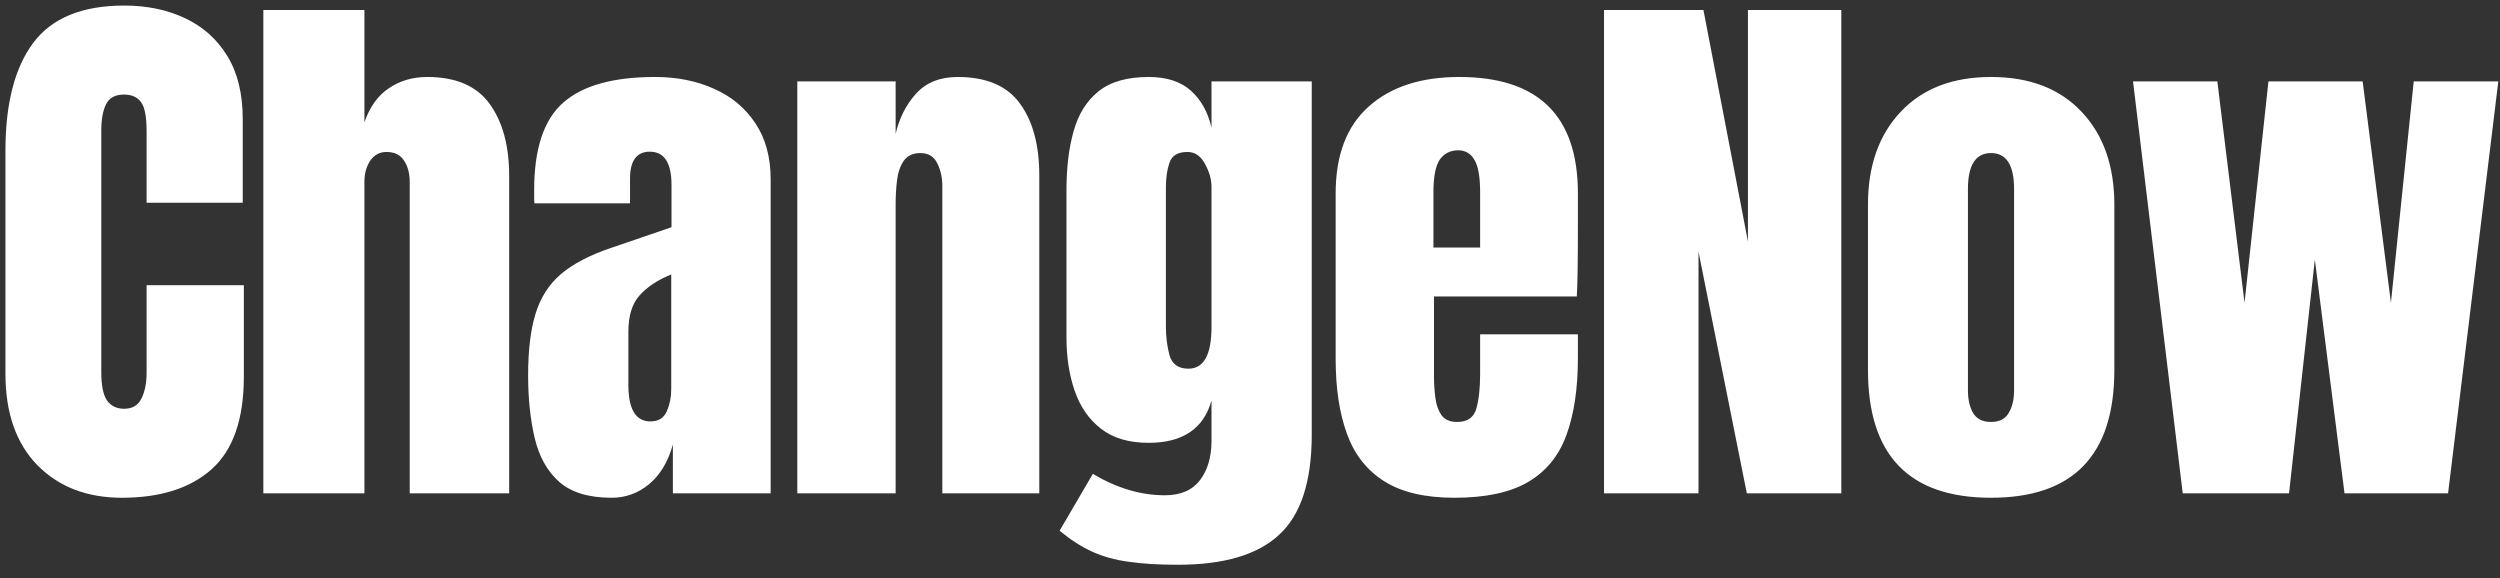 <svg width="160" height="37" viewBox="0 0 160 37" fill="none" xmlns="http://www.w3.org/2000/svg">
<rect x="0" y="0" width="160" height="37" fill="#333333" stroke="none"/>
<path d="M7.801 31.856C5.563 31.856 3.758 31.159 2.387 29.765C1.027 28.37 0.348 26.419 0.348 23.911V9.638C0.348 6.638 0.94 4.341 2.123 2.747C3.318 1.153 5.258 0.356 7.941 0.356C9.406 0.356 10.707 0.626 11.844 1.165C12.992 1.704 13.895 2.513 14.551 3.591C15.207 4.657 15.535 6.005 15.535 7.634V12.977H9.383V8.407C9.383 7.481 9.266 6.86 9.031 6.544C8.797 6.216 8.434 6.052 7.941 6.052C7.367 6.052 6.981 6.263 6.781 6.685C6.582 7.095 6.483 7.646 6.483 8.337V23.823C6.483 24.679 6.606 25.282 6.852 25.634C7.109 25.985 7.473 26.161 7.941 26.161C8.469 26.161 8.838 25.944 9.049 25.511C9.272 25.077 9.383 24.515 9.383 23.823V18.251H15.606V24.105C15.606 26.823 14.92 28.798 13.549 30.028C12.178 31.247 10.262 31.856 7.801 31.856ZM16.854 31.575V0.638H23.323V7.827C23.663 6.843 24.184 6.116 24.887 5.647C25.591 5.167 26.411 4.927 27.348 4.927C29.177 4.927 30.507 5.501 31.339 6.649C32.171 7.798 32.587 9.339 32.587 11.273V31.575H26.223V11.677C26.223 11.102 26.1 10.634 25.854 10.271C25.62 9.907 25.245 9.726 24.729 9.726C24.296 9.726 23.95 9.913 23.692 10.288C23.446 10.663 23.323 11.108 23.323 11.624V31.575H16.854ZM39.144 31.856C37.679 31.856 36.56 31.517 35.787 30.837C35.025 30.157 34.503 29.226 34.222 28.042C33.941 26.858 33.8 25.517 33.8 24.017C33.8 22.411 33.959 21.099 34.275 20.079C34.591 19.048 35.13 18.204 35.892 17.548C36.666 16.892 37.726 16.335 39.074 15.878L42.976 14.542V11.835C42.976 10.417 42.513 9.708 41.587 9.708C40.744 9.708 40.322 10.282 40.322 11.431V13.013H34.205C34.193 12.919 34.187 12.802 34.187 12.661C34.187 12.509 34.187 12.339 34.187 12.151C34.187 9.526 34.802 7.669 36.033 6.579C37.275 5.478 39.238 4.927 41.921 4.927C43.328 4.927 44.587 5.179 45.701 5.683C46.814 6.175 47.693 6.907 48.337 7.88C48.994 8.853 49.322 10.054 49.322 11.483V31.575H43.064V28.446C42.759 29.548 42.255 30.392 41.552 30.977C40.849 31.564 40.046 31.856 39.144 31.856ZM41.623 26.97C42.138 26.97 42.49 26.753 42.677 26.319C42.865 25.886 42.959 25.417 42.959 24.913V17.565C42.091 17.917 41.417 18.362 40.937 18.901C40.457 19.429 40.216 20.208 40.216 21.239V24.632C40.216 26.19 40.685 26.97 41.623 26.97ZM51.028 31.575V5.208H57.321V8.565C57.555 7.558 57.989 6.702 58.621 5.999C59.266 5.284 60.157 4.927 61.293 4.927C63.121 4.927 64.446 5.489 65.266 6.614C66.098 7.739 66.514 9.28 66.514 11.237V31.575H60.309V11.888C60.309 11.372 60.203 10.898 59.992 10.464C59.782 10.019 59.418 9.796 58.903 9.796C58.422 9.796 58.065 9.966 57.83 10.306C57.608 10.634 57.467 11.05 57.408 11.554C57.35 12.046 57.321 12.538 57.321 13.03V31.575H51.028ZM75.374 36.145C74.155 36.145 73.106 36.081 72.228 35.952C71.36 35.835 70.581 35.618 69.89 35.302C69.198 34.985 68.507 34.54 67.815 33.966L69.942 30.327C71.478 31.241 73.013 31.698 74.548 31.698C75.556 31.698 76.306 31.376 76.798 30.731C77.29 30.087 77.536 29.249 77.536 28.218V25.634C77.032 27.439 75.69 28.341 73.511 28.341C72.257 28.341 71.243 28.042 70.47 27.444C69.696 26.847 69.134 26.038 68.782 25.019C68.431 23.999 68.255 22.862 68.255 21.608V12.134C68.255 10.716 68.407 9.468 68.712 8.39C69.017 7.3 69.55 6.45 70.311 5.841C71.073 5.231 72.14 4.927 73.511 4.927C74.671 4.927 75.573 5.22 76.218 5.806C76.874 6.392 77.313 7.183 77.536 8.179V5.208H83.952V27.814C83.952 30.802 83.261 32.935 81.878 34.212C80.507 35.501 78.339 36.145 75.374 36.145ZM76.059 23.595C77.044 23.595 77.536 22.704 77.536 20.923V11.958C77.536 11.477 77.395 10.985 77.114 10.481C76.845 9.978 76.47 9.726 75.989 9.726C75.38 9.726 74.999 9.954 74.847 10.411C74.694 10.856 74.618 11.372 74.618 11.958V20.923C74.618 21.556 74.694 22.159 74.847 22.733C75.011 23.308 75.415 23.595 76.059 23.595ZM93.076 31.856C91.201 31.856 89.707 31.505 88.593 30.802C87.48 30.099 86.683 29.085 86.203 27.761C85.722 26.436 85.482 24.843 85.482 22.98V12.38C85.482 9.931 86.185 8.079 87.591 6.825C88.998 5.56 90.931 4.927 93.392 4.927C98.455 4.927 100.986 7.411 100.986 12.38V14.296C100.986 16.616 100.963 18.175 100.916 18.972H91.775V24.069C91.775 24.538 91.804 25.001 91.863 25.458C91.922 25.903 92.05 26.273 92.25 26.565C92.461 26.858 92.795 27.005 93.252 27.005C93.908 27.005 94.318 26.724 94.482 26.161C94.646 25.587 94.728 24.843 94.728 23.929V21.398H100.986V22.892C100.986 24.86 100.74 26.513 100.248 27.849C99.767 29.173 98.947 30.175 97.787 30.855C96.638 31.523 95.068 31.856 93.076 31.856ZM91.74 15.843H94.728V12.292C94.728 11.343 94.611 10.663 94.377 10.253C94.142 9.831 93.791 9.62 93.322 9.62C92.818 9.62 92.425 9.819 92.144 10.218C91.875 10.616 91.74 11.308 91.74 12.292V15.843ZM102.657 31.575V0.638H109.02L111.868 15.456V0.638H117.844V31.575H111.797L108.704 16.106V31.575H102.657ZM127.425 31.856C122.175 31.856 119.55 29.132 119.55 23.683V13.101C119.55 10.616 120.247 8.636 121.642 7.159C123.036 5.671 124.964 4.927 127.425 4.927C129.898 4.927 131.831 5.671 133.226 7.159C134.62 8.636 135.318 10.616 135.318 13.101V23.683C135.318 29.132 132.687 31.856 127.425 31.856ZM127.425 27.005C127.952 27.005 128.327 26.817 128.55 26.442C128.784 26.056 128.901 25.569 128.901 24.983V12.099C128.901 10.563 128.409 9.796 127.425 9.796C126.441 9.796 125.948 10.563 125.948 12.099V24.983C125.948 25.569 126.06 26.056 126.282 26.442C126.517 26.817 126.898 27.005 127.425 27.005ZM139.695 31.575L136.514 5.208H141.91L143.65 19.376L145.18 5.208H151.209L153.019 19.376L154.478 5.208H159.892L156.676 31.575H150.049L148.15 16.616L146.498 31.575H139.695Z" fill="white"/>
</svg>
